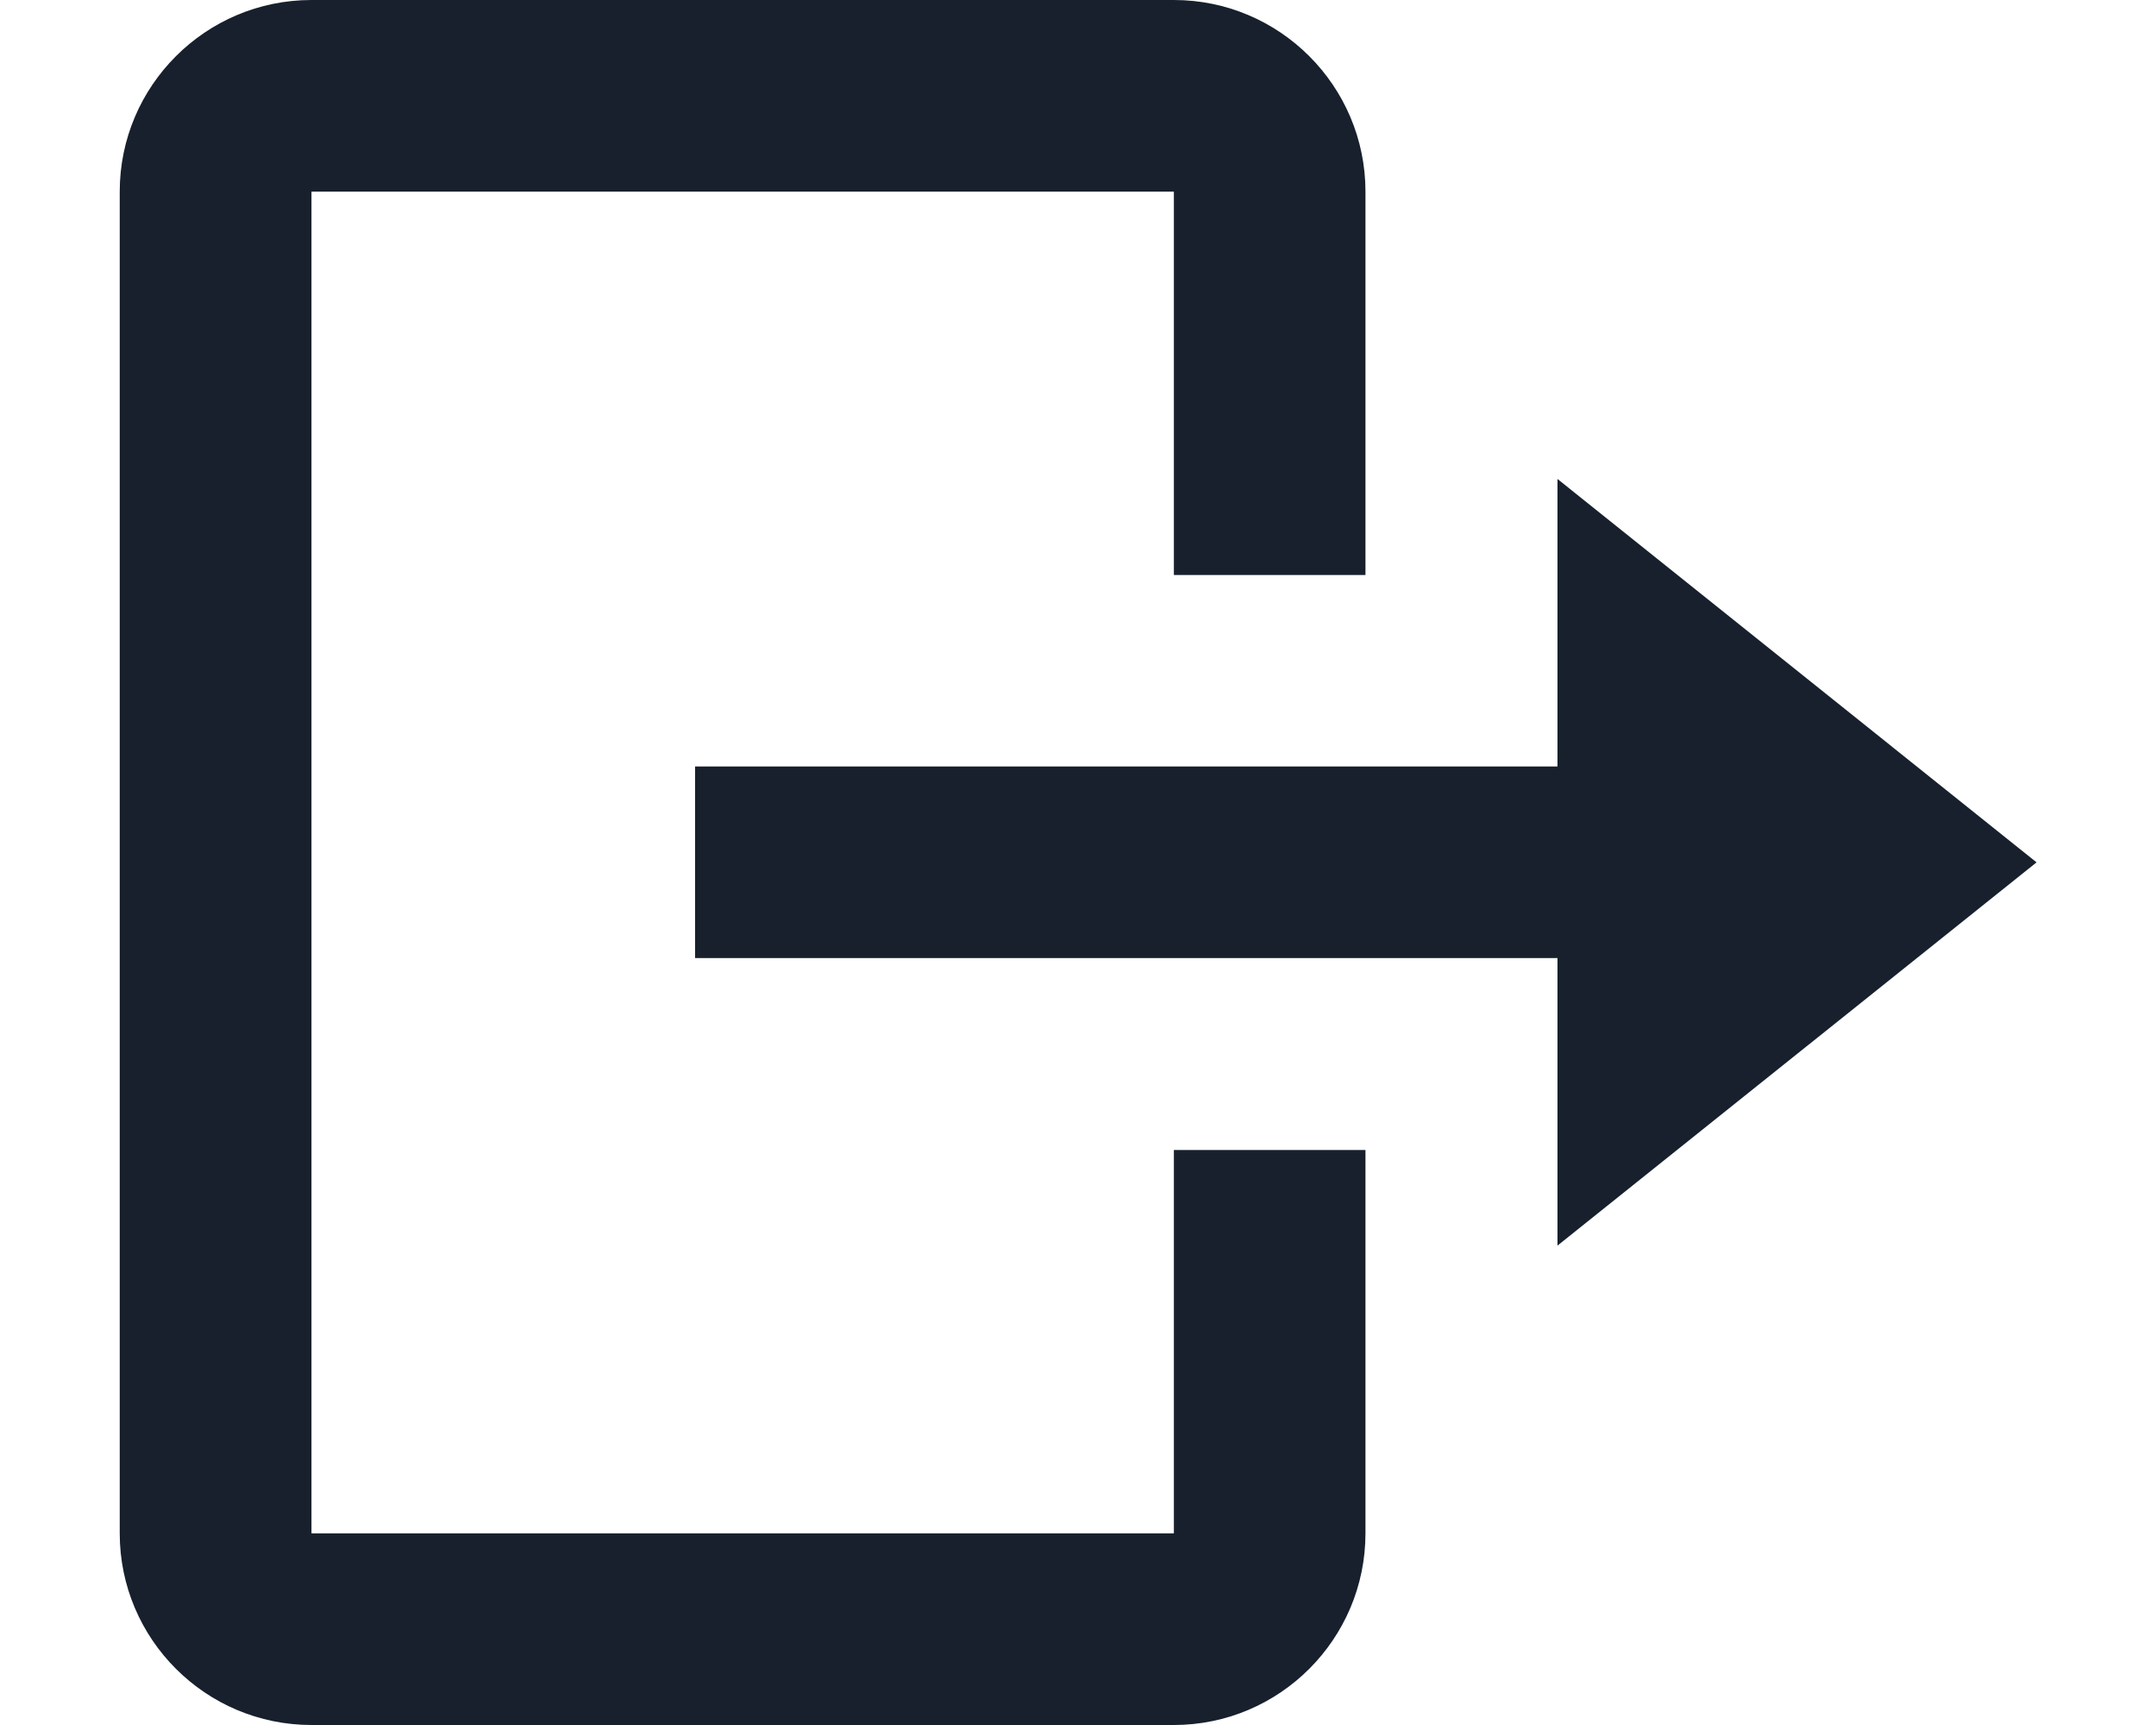 <svg width="15" height="12" viewBox="0 0 15 12" fill="none" xmlns="http://www.w3.org/2000/svg">
<path d="M10.836 8.665L14.169 5.999L10.836 3.332V5.332H4.836V6.665H10.836V8.665Z" fill="#17202C"/>
<path d="M2.167 0H8.167C8.902 0 9.5 0.598 9.5 1.333V4H8.167V1.333H2.167V10.667H8.167V8H9.5V10.667C9.5 11.402 8.902 12 8.167 12H2.167C1.431 12 0.833 11.402 0.833 10.667V1.333C0.833 0.598 1.431 0 2.167 0Z" fill="#17202C"/>
</svg>
